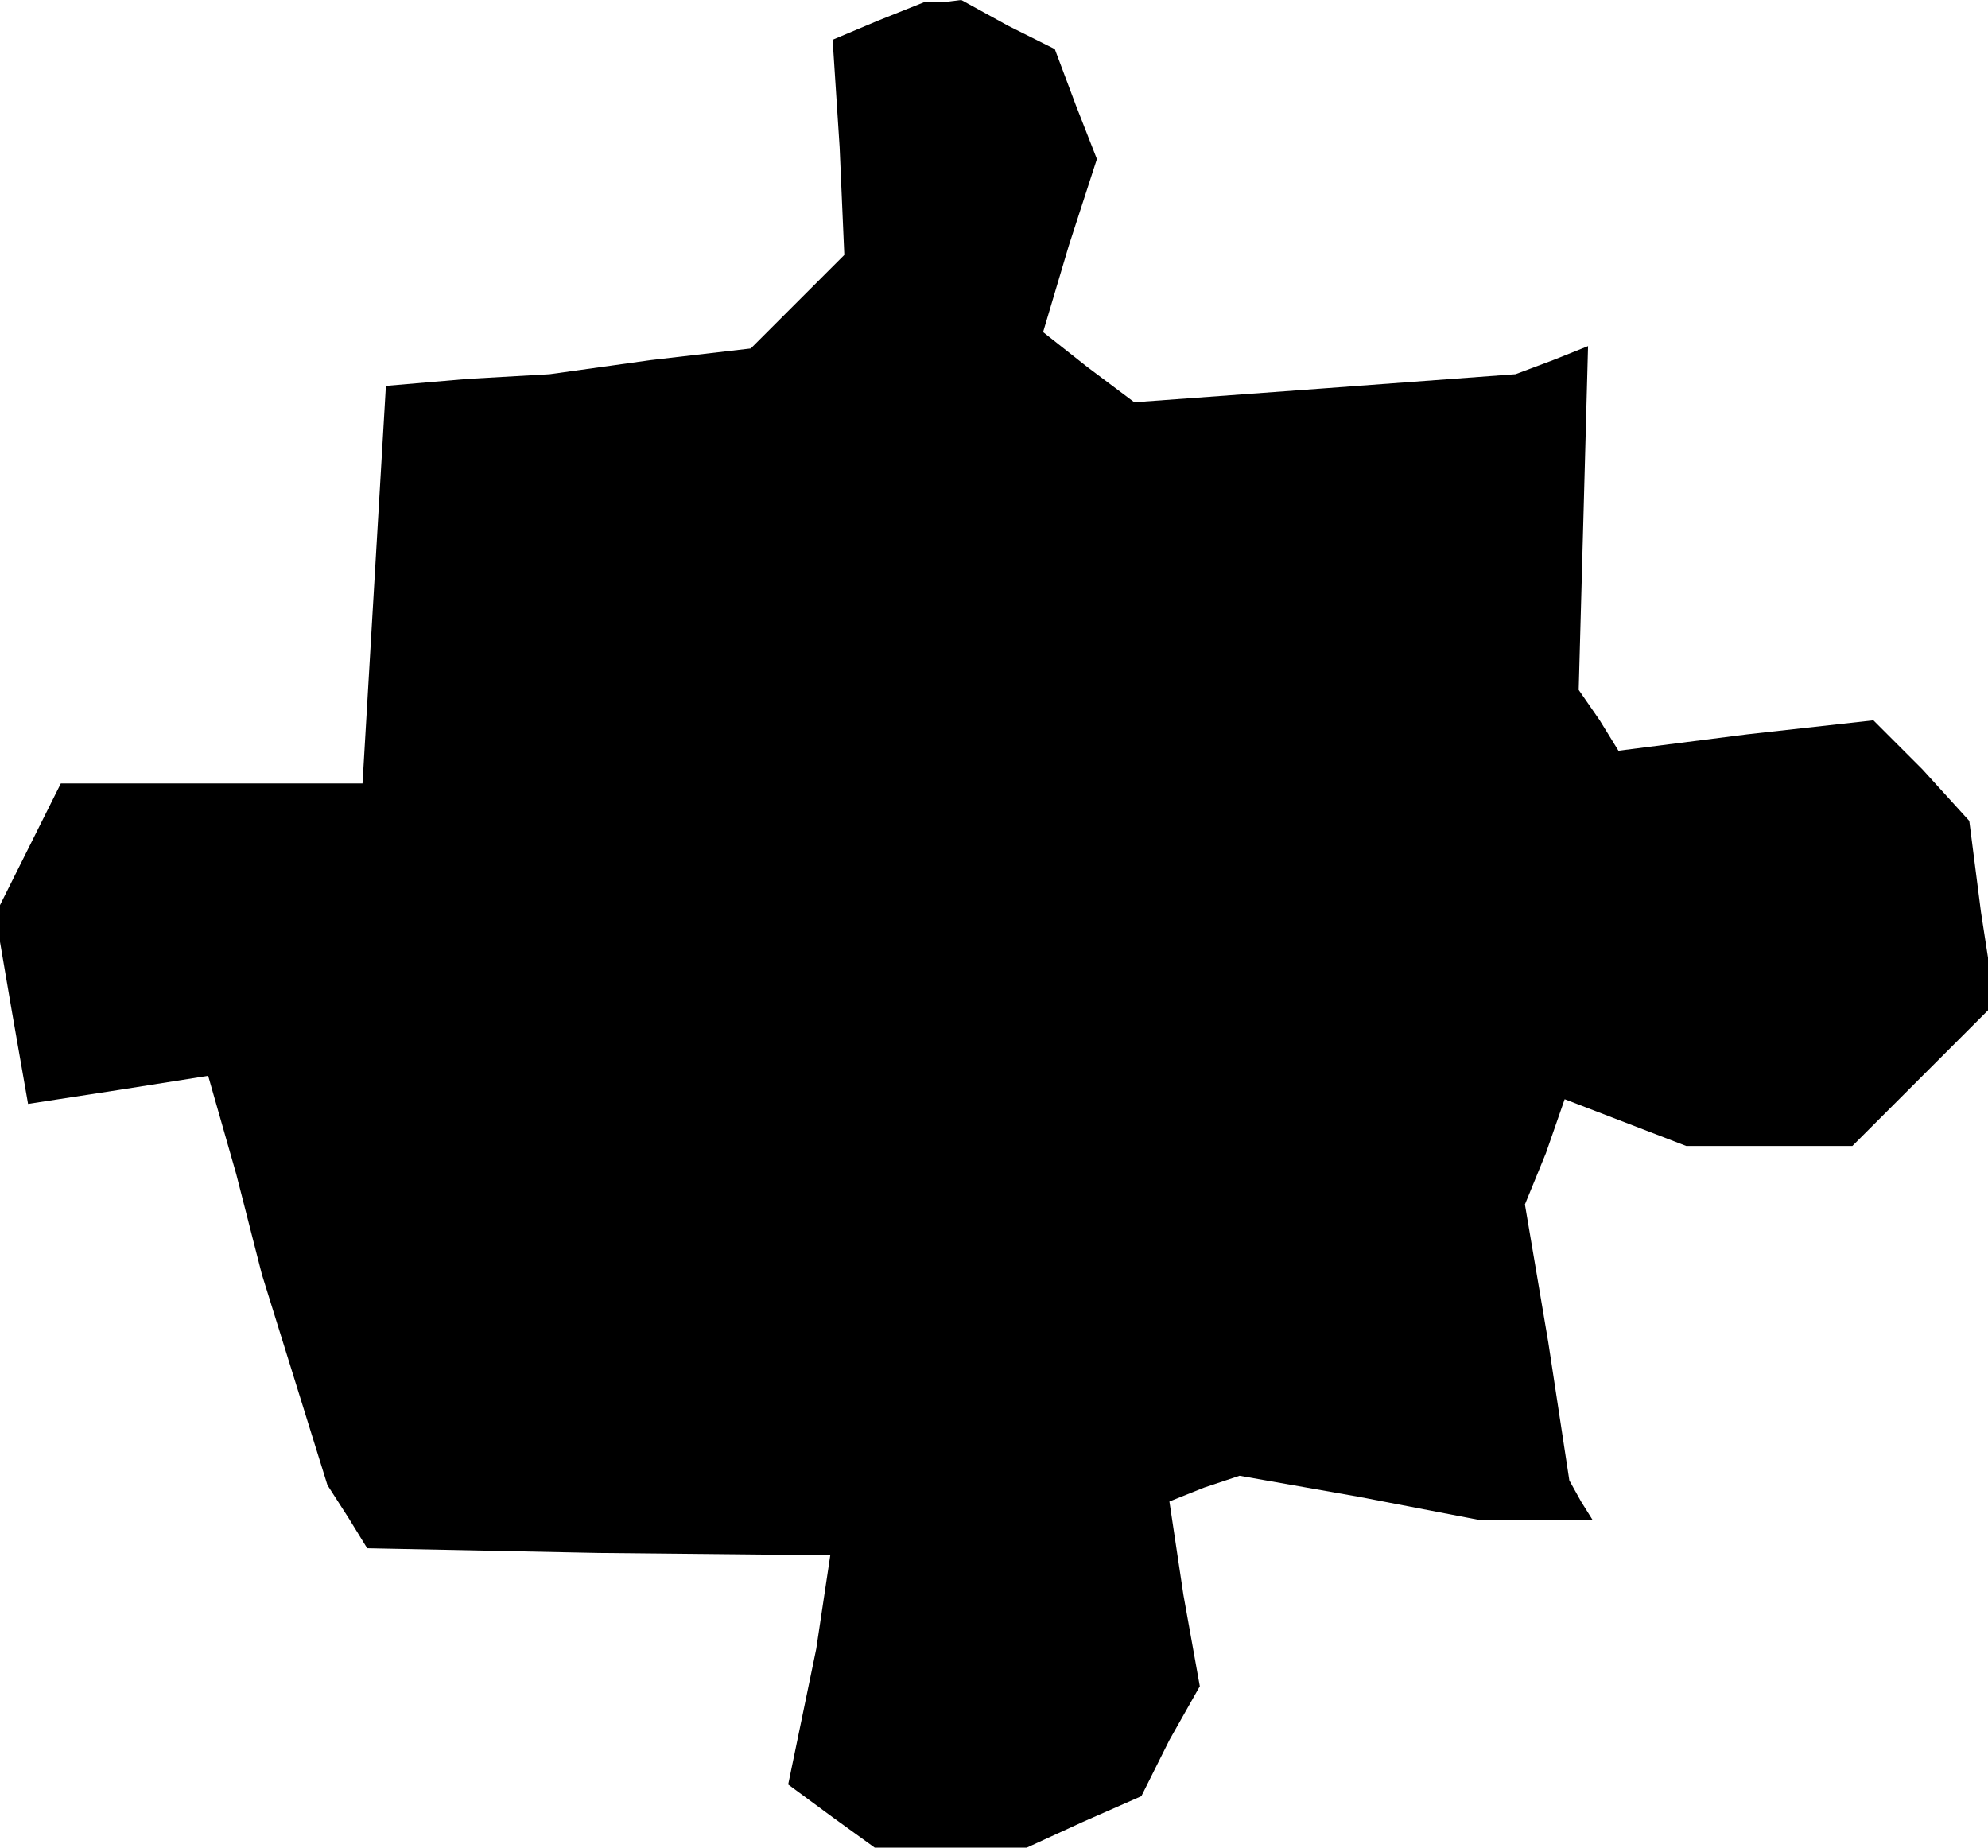 <?xml version="1.0" standalone="no"?>
<!DOCTYPE svg PUBLIC "-//W3C//DTD SVG 20010904//EN"
 "http://www.w3.org/TR/2001/REC-SVG-20010904/DTD/svg10.dtd">
<svg version="1.0" xmlns="http://www.w3.org/2000/svg"
 width="85pt" height="79pt" viewBox="0 0 85 79"
 preserveAspectRatio="xMidYMid meet">
<g transform="translate(0,79) scale(0.1,-0.1)"
fill="#000000" stroke="none">
<path d="M375 781 l-19 -8 3 -46 2 -46 -20 -20 -20 -20 -43 -5 -43 -6 -35 -2
-35 -3 -5 -85 -5 -85 -65 0 -64 0 -14 -28 -14 -28 7 -41 7 -40 39 6 38 6 12
-42 11 -43 14 -45 14 -45 9 -14 8 -13 99 -2 99 -1 -3 -20 -3 -20 -6 -29 -6
-29 19 -14 18 -13 32 0 33 0 24 11 25 11 12 24 13 23 -7 39 -6 40 15 6 15 5
51 -9 52 -10 24 0 24 0 -5 8 -5 9 -9 59 -10 59 9 22 8 23 26 -10 26 -10 35 0
36 0 30 30 31 31 -6 39 -5 39 -20 22 -21 21 -54 -6 -55 -7 -8 13 -9 13 2 73 2
74 -15 -6 -16 -6 -81 -6 -82 -6 -20 15 -19 15 11 37 12 37 -9 23 -9 24 -20 10
-20 11 -8 -1 -8 0 -20 -8z"/>
</g>
</svg>
